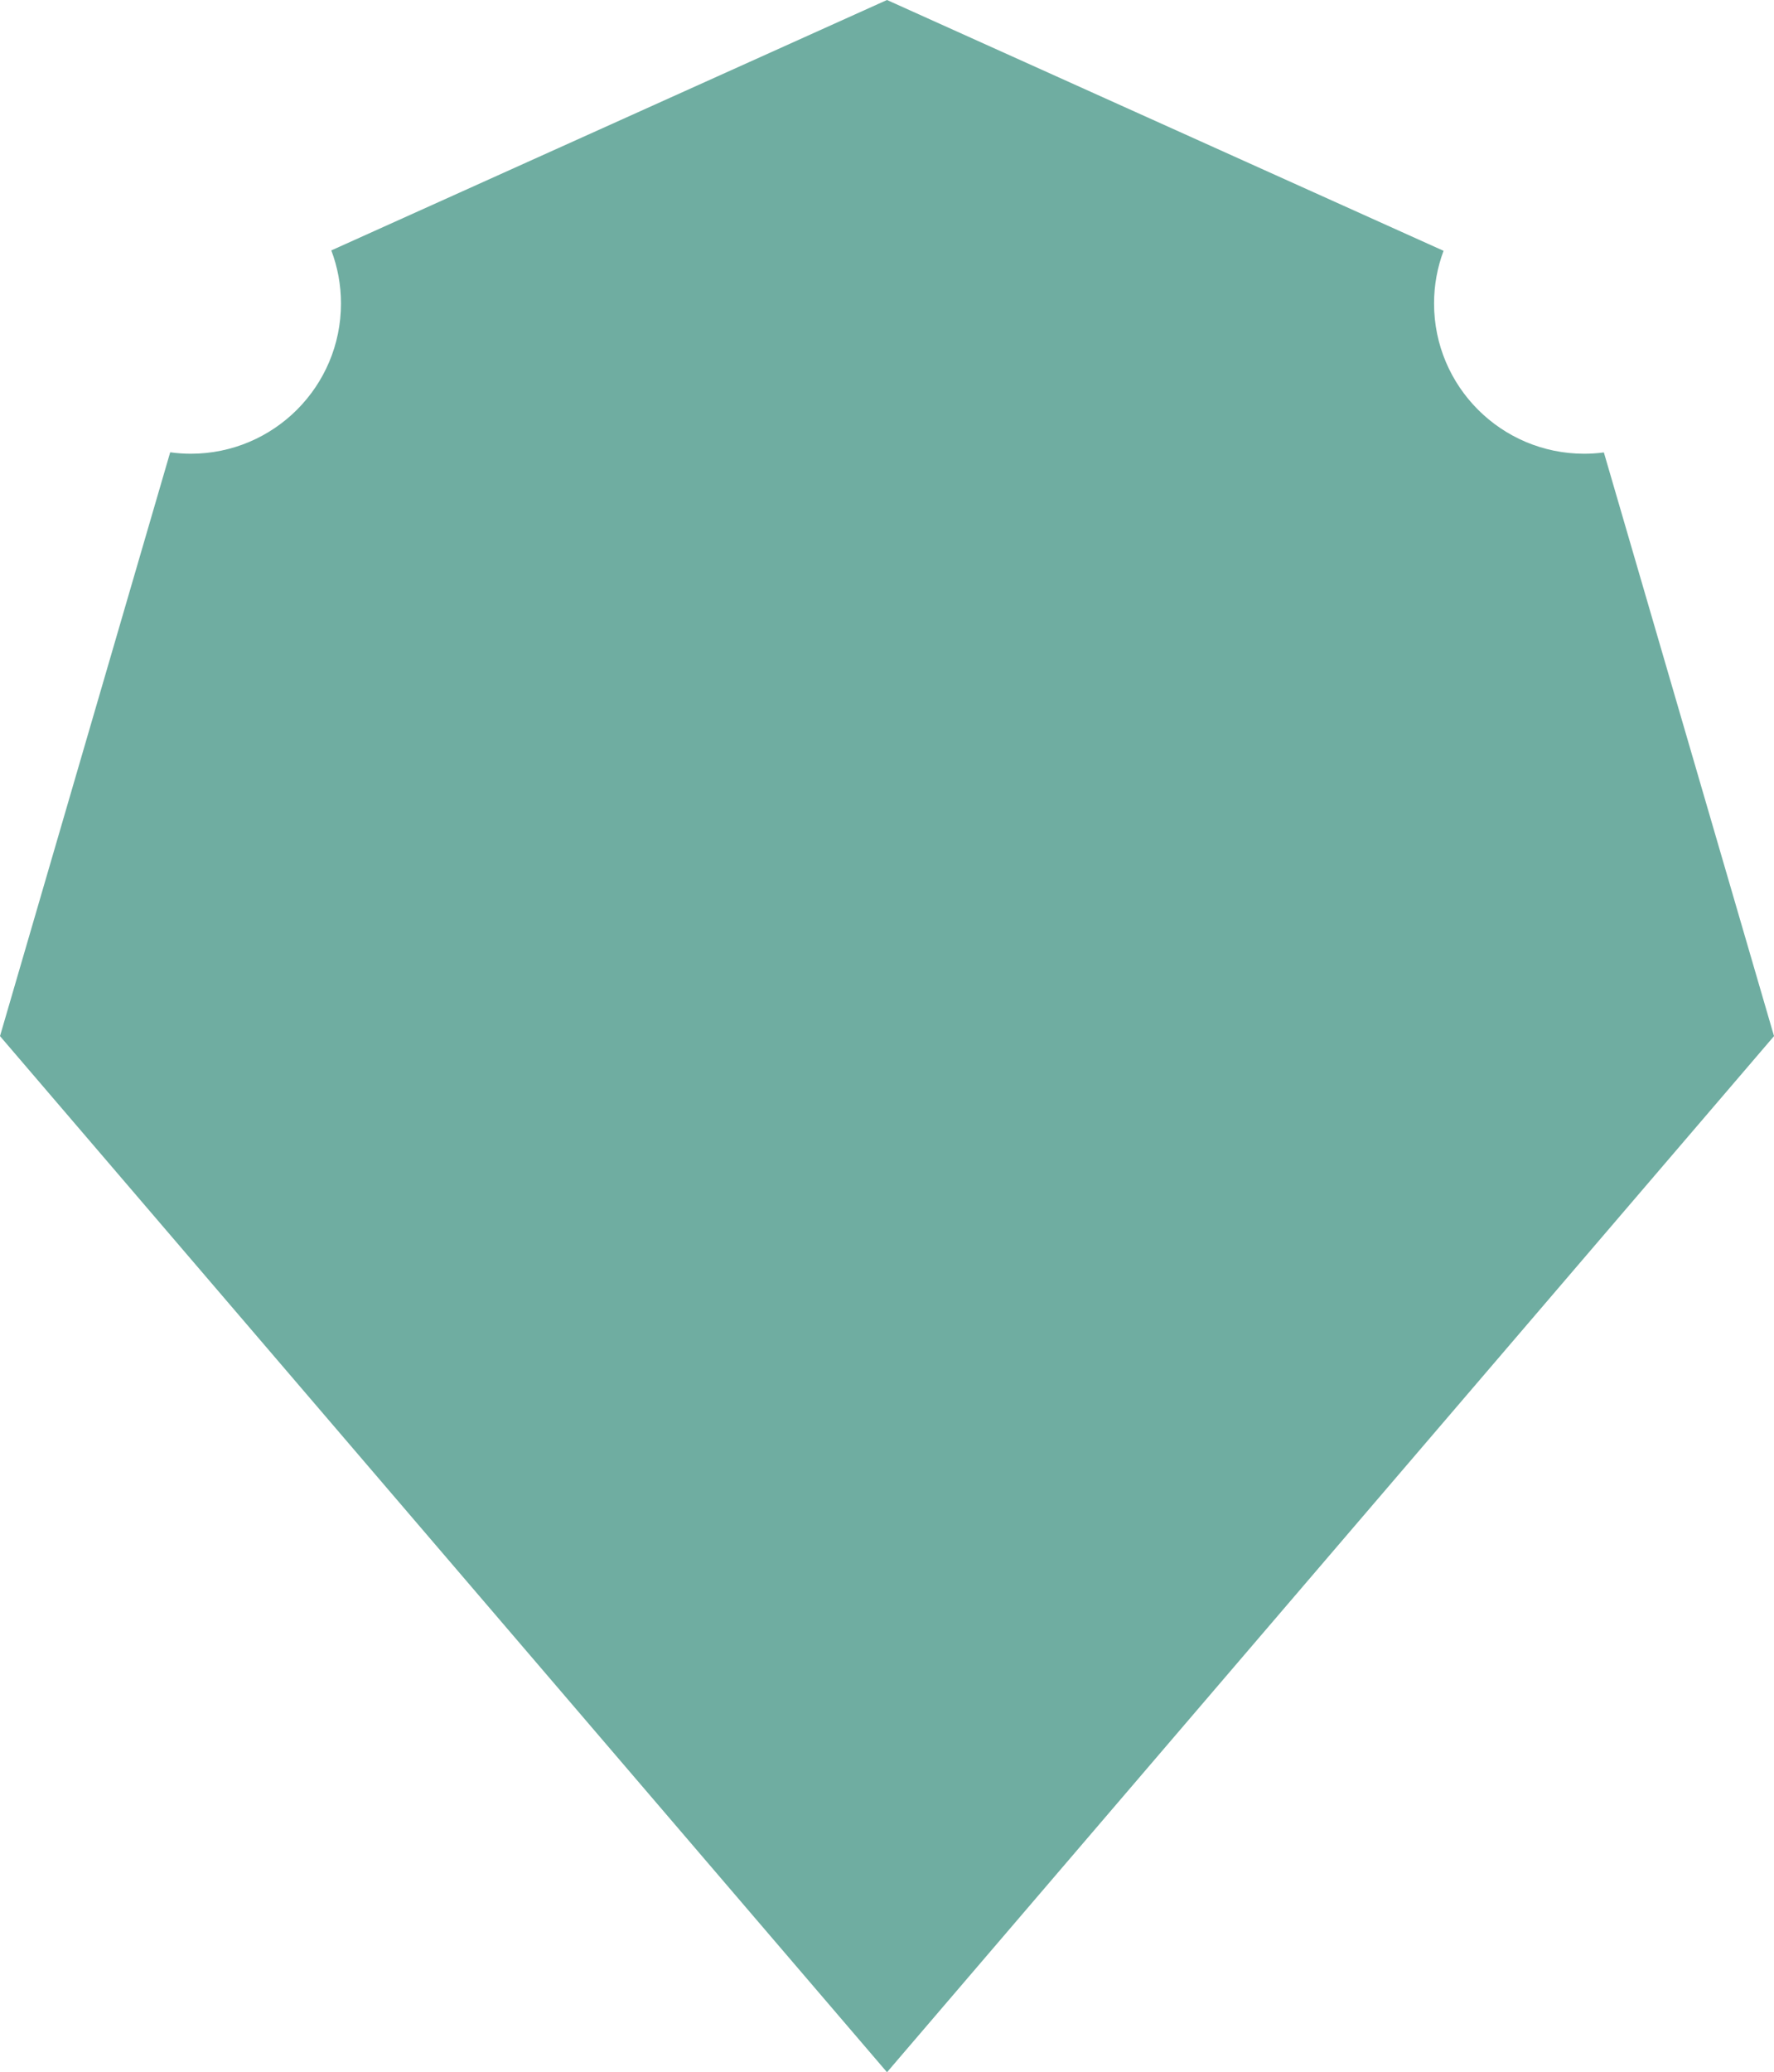 <svg id="_лой_2" xmlns="http://www.w3.org/2000/svg" width="924.87" height="1080" viewBox="0 0 924.87 1080"><g id="Figure09_109782926"><path id="Figure09_109782926-2" d="M825.96 236.48c-43.26.0-78.32-35.07-78.32-78.32.0-9.66 1.76-18.9 4.96-27.44L462.43.0 172.73 130.51c3.25 8.6 5.04 17.91 5.04 27.65.0 43.26-35.07 78.32-78.32 78.32-3.64.0-7.21-.27-10.72-.75L0 540l231.22 270 231.22 270 231.22-270 231.22-270-88.71-304.2c-3.34.43-6.74.68-10.2.68z" fill="#6fada1"/></g></svg>